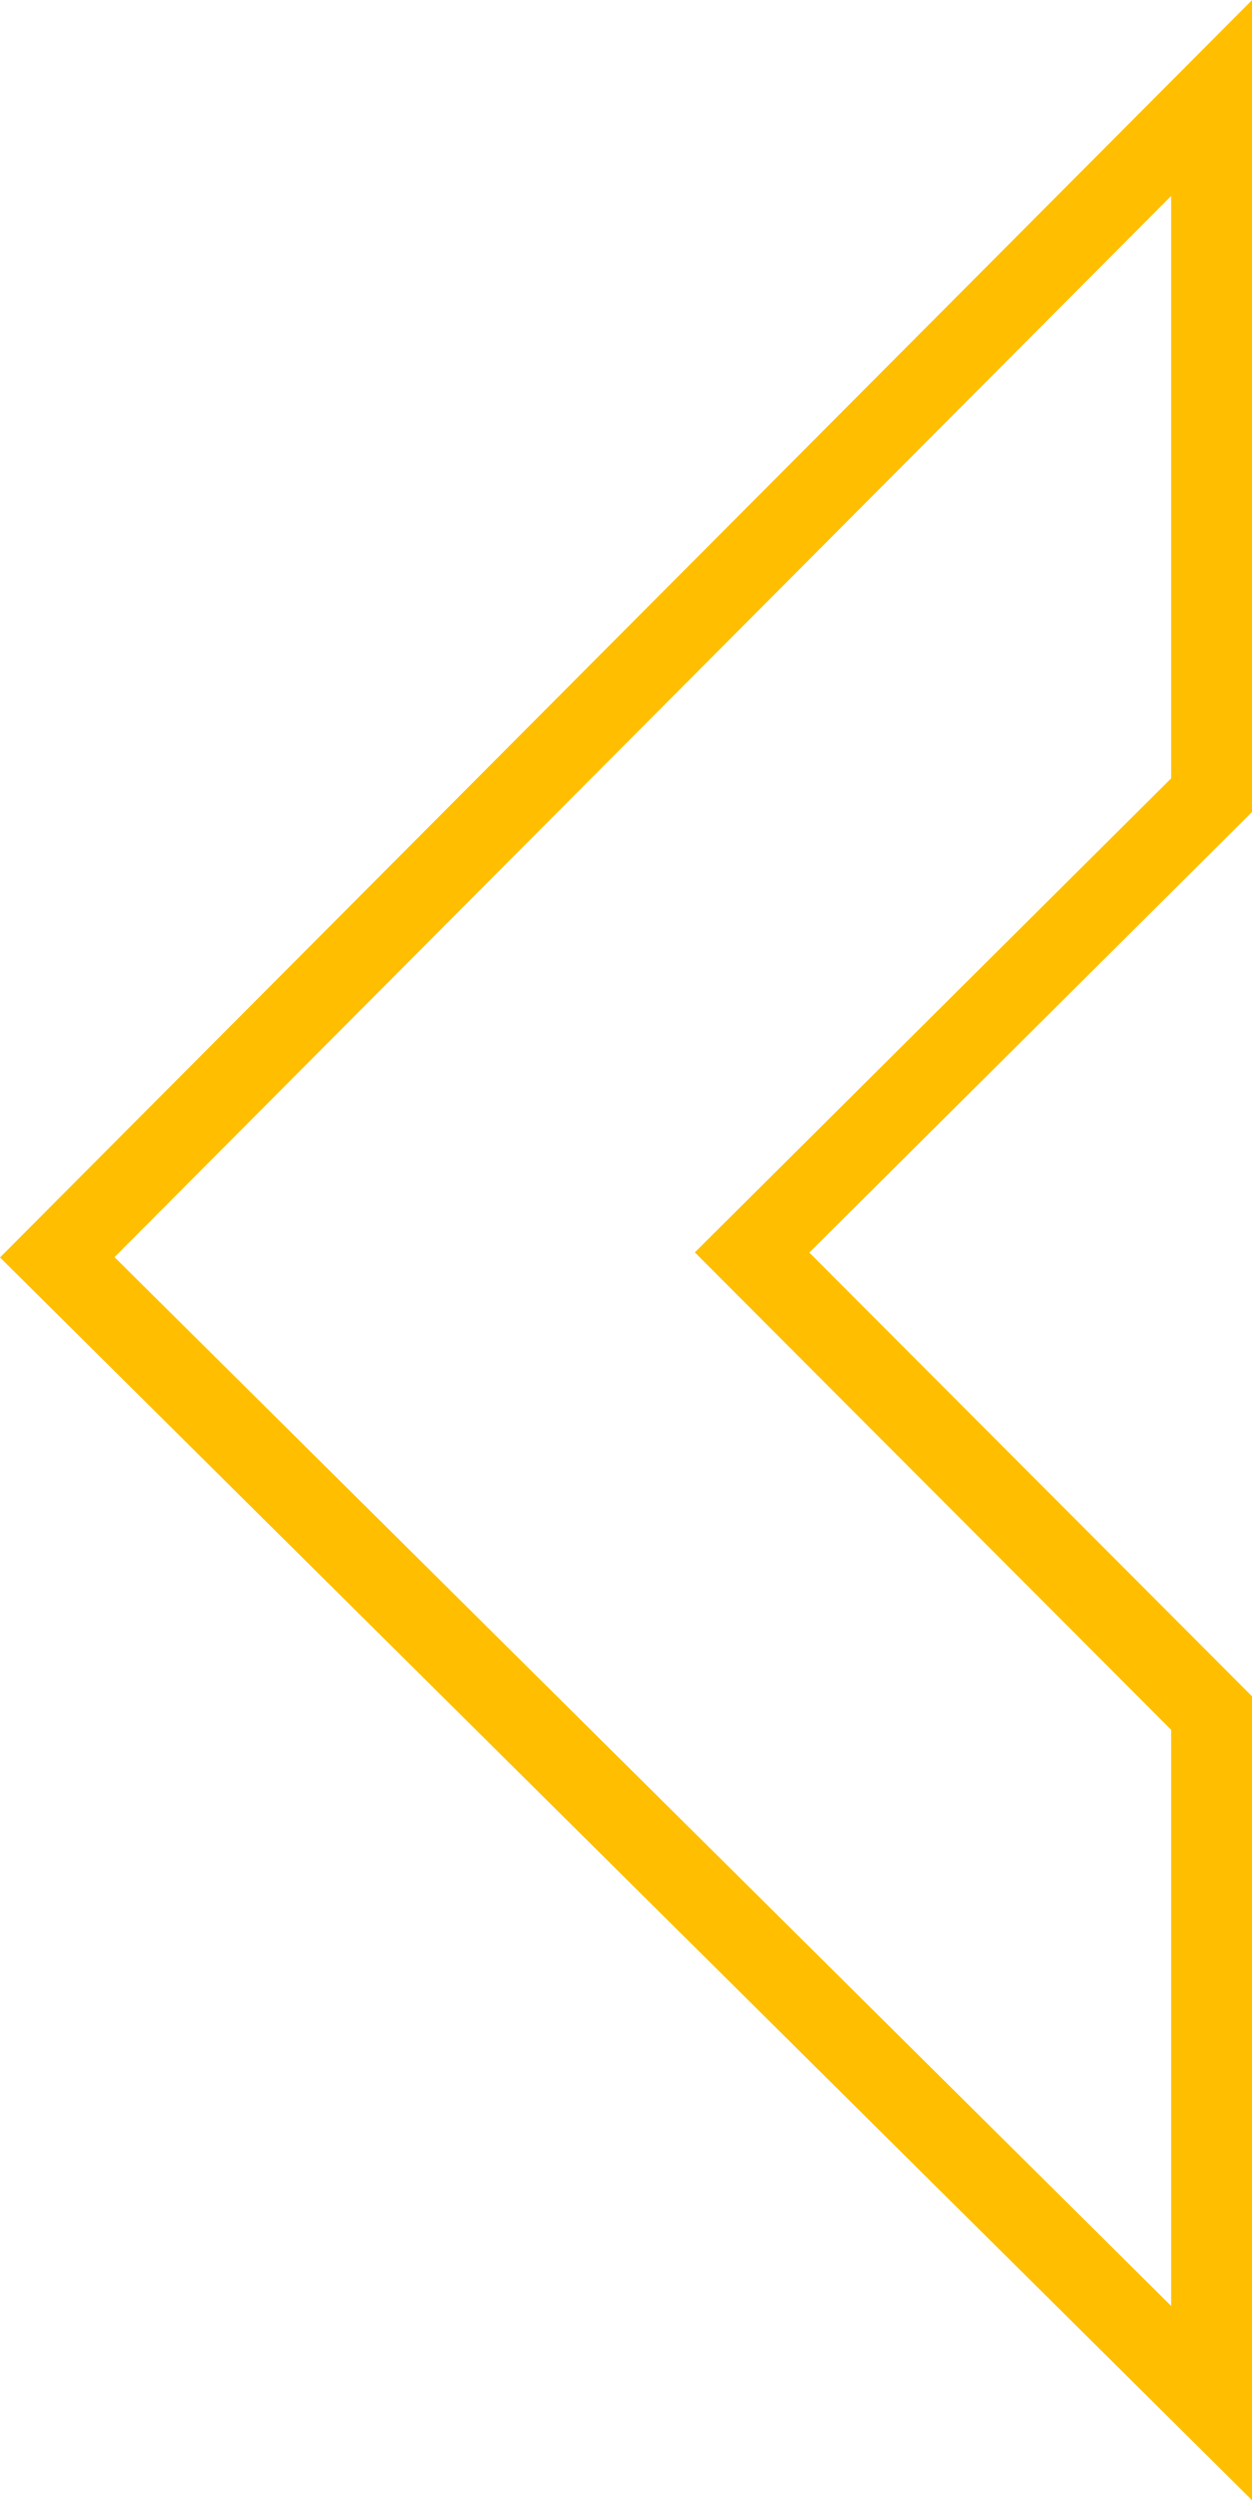 <svg xmlns="http://www.w3.org/2000/svg" width="30.959" height="61.784" viewBox="0 0 30.959 61.784">
  <path id="Left_Arrow" data-name="Left Arrow" d="M281.818,414.1v17.229l-11.362,11.3,11.362,11.382v17.052l-28.543-28.315Z" transform="translate(-251.859 -411.677)" fill="none" stroke="#ffbf00" stroke-miterlimit="10" stroke-width="2"/>
</svg>
